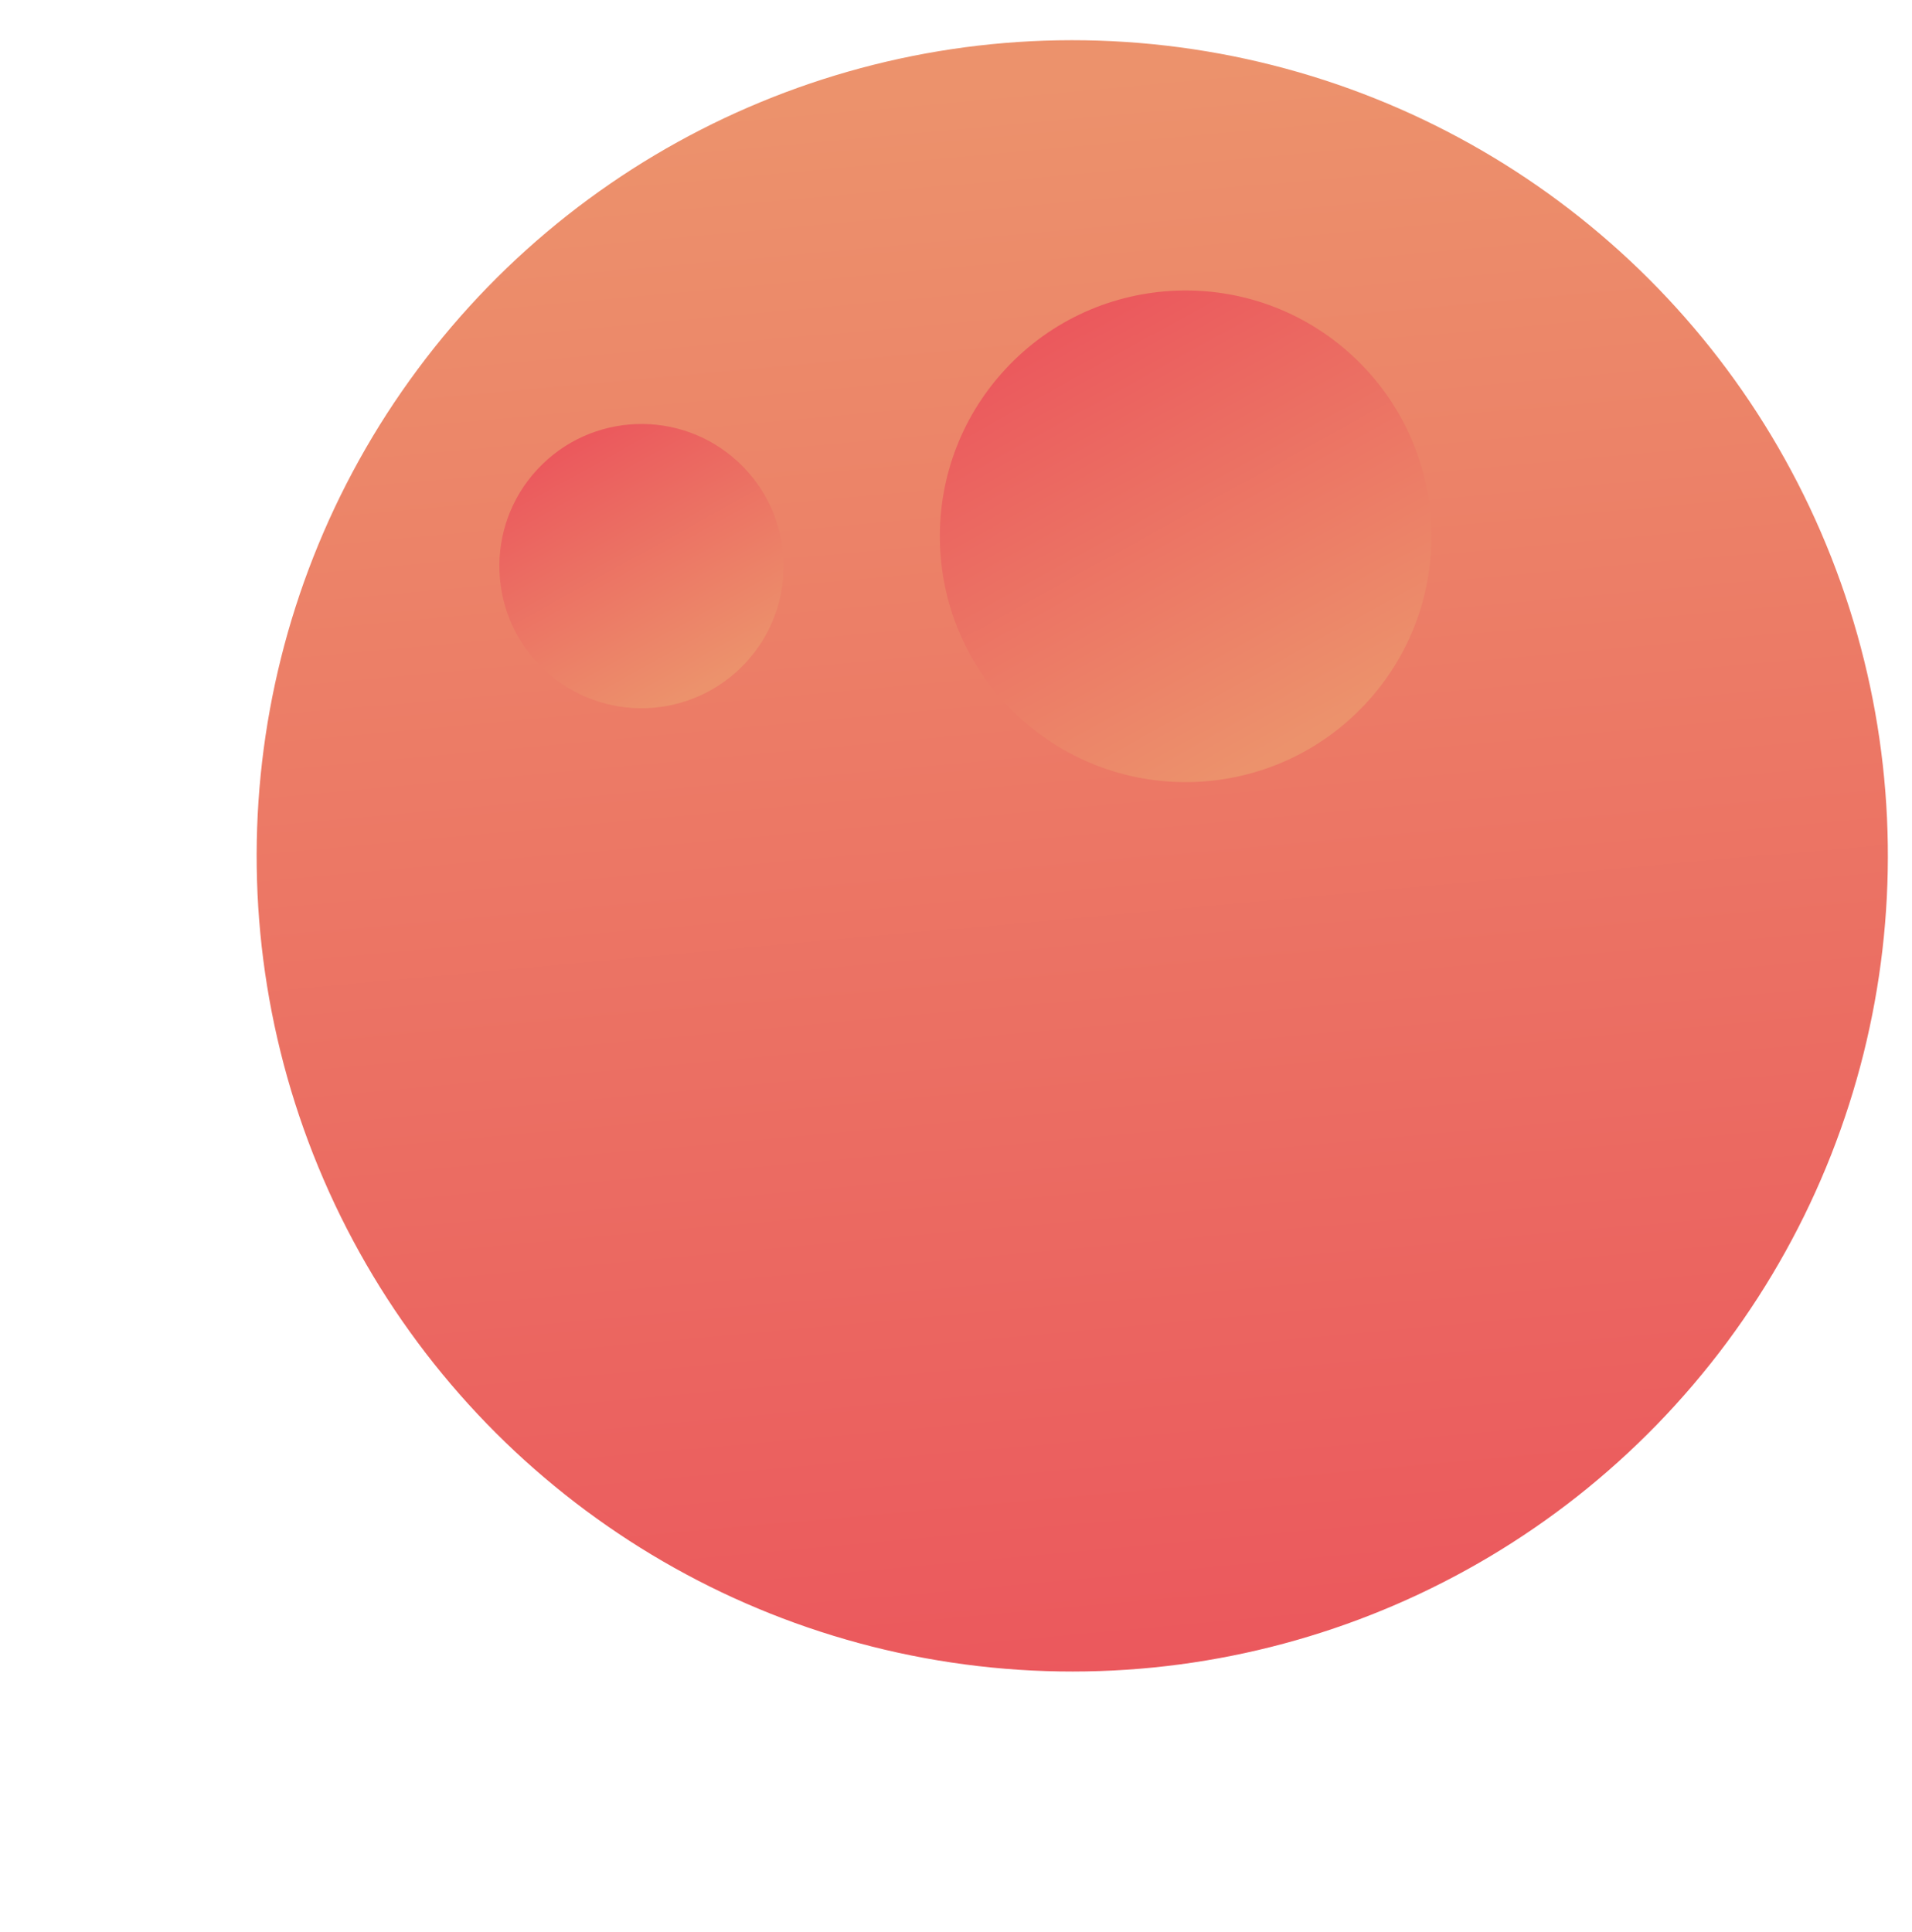 <svg width="477" height="482" viewBox="0 0 477 482" fill="none" xmlns="http://www.w3.org/2000/svg">
<circle cx="267.505" cy="213.506" r="203.475" transform="rotate(156.624 267.505 213.506)" fill="url(#paint0_linear_568_4379)"/>
<circle cx="295.789" cy="133.787" r="61.321" transform="rotate(-47.164 295.789 133.787)" fill="url(#paint1_linear_568_4379)"/>
<circle cx="160.035" cy="141.221" r="35.453" transform="rotate(-47.164 160.035 141.221)" fill="url(#paint2_linear_568_4379)"/>
<defs>
<linearGradient id="paint0_linear_568_4379" x1="397.89" y1="20.251" x2="267.506" y2="416.98" gradientUnits="userSpaceOnUse">
<stop stop-color="#EB555C"/>
<stop offset="1" stop-color="#EC926C"/>
</linearGradient>
<linearGradient id="paint1_linear_568_4379" x1="335.083" y1="75.546" x2="295.789" y2="195.108" gradientUnits="userSpaceOnUse">
<stop stop-color="#EB555C"/>
<stop offset="1" stop-color="#EC926C"/>
</linearGradient>
<linearGradient id="paint2_linear_568_4379" x1="182.753" y1="107.549" x2="160.035" y2="176.675" gradientUnits="userSpaceOnUse">
<stop stop-color="#EB555C"/>
<stop offset="1" stop-color="#EC926C"/>
</linearGradient>
</defs>
</svg>
